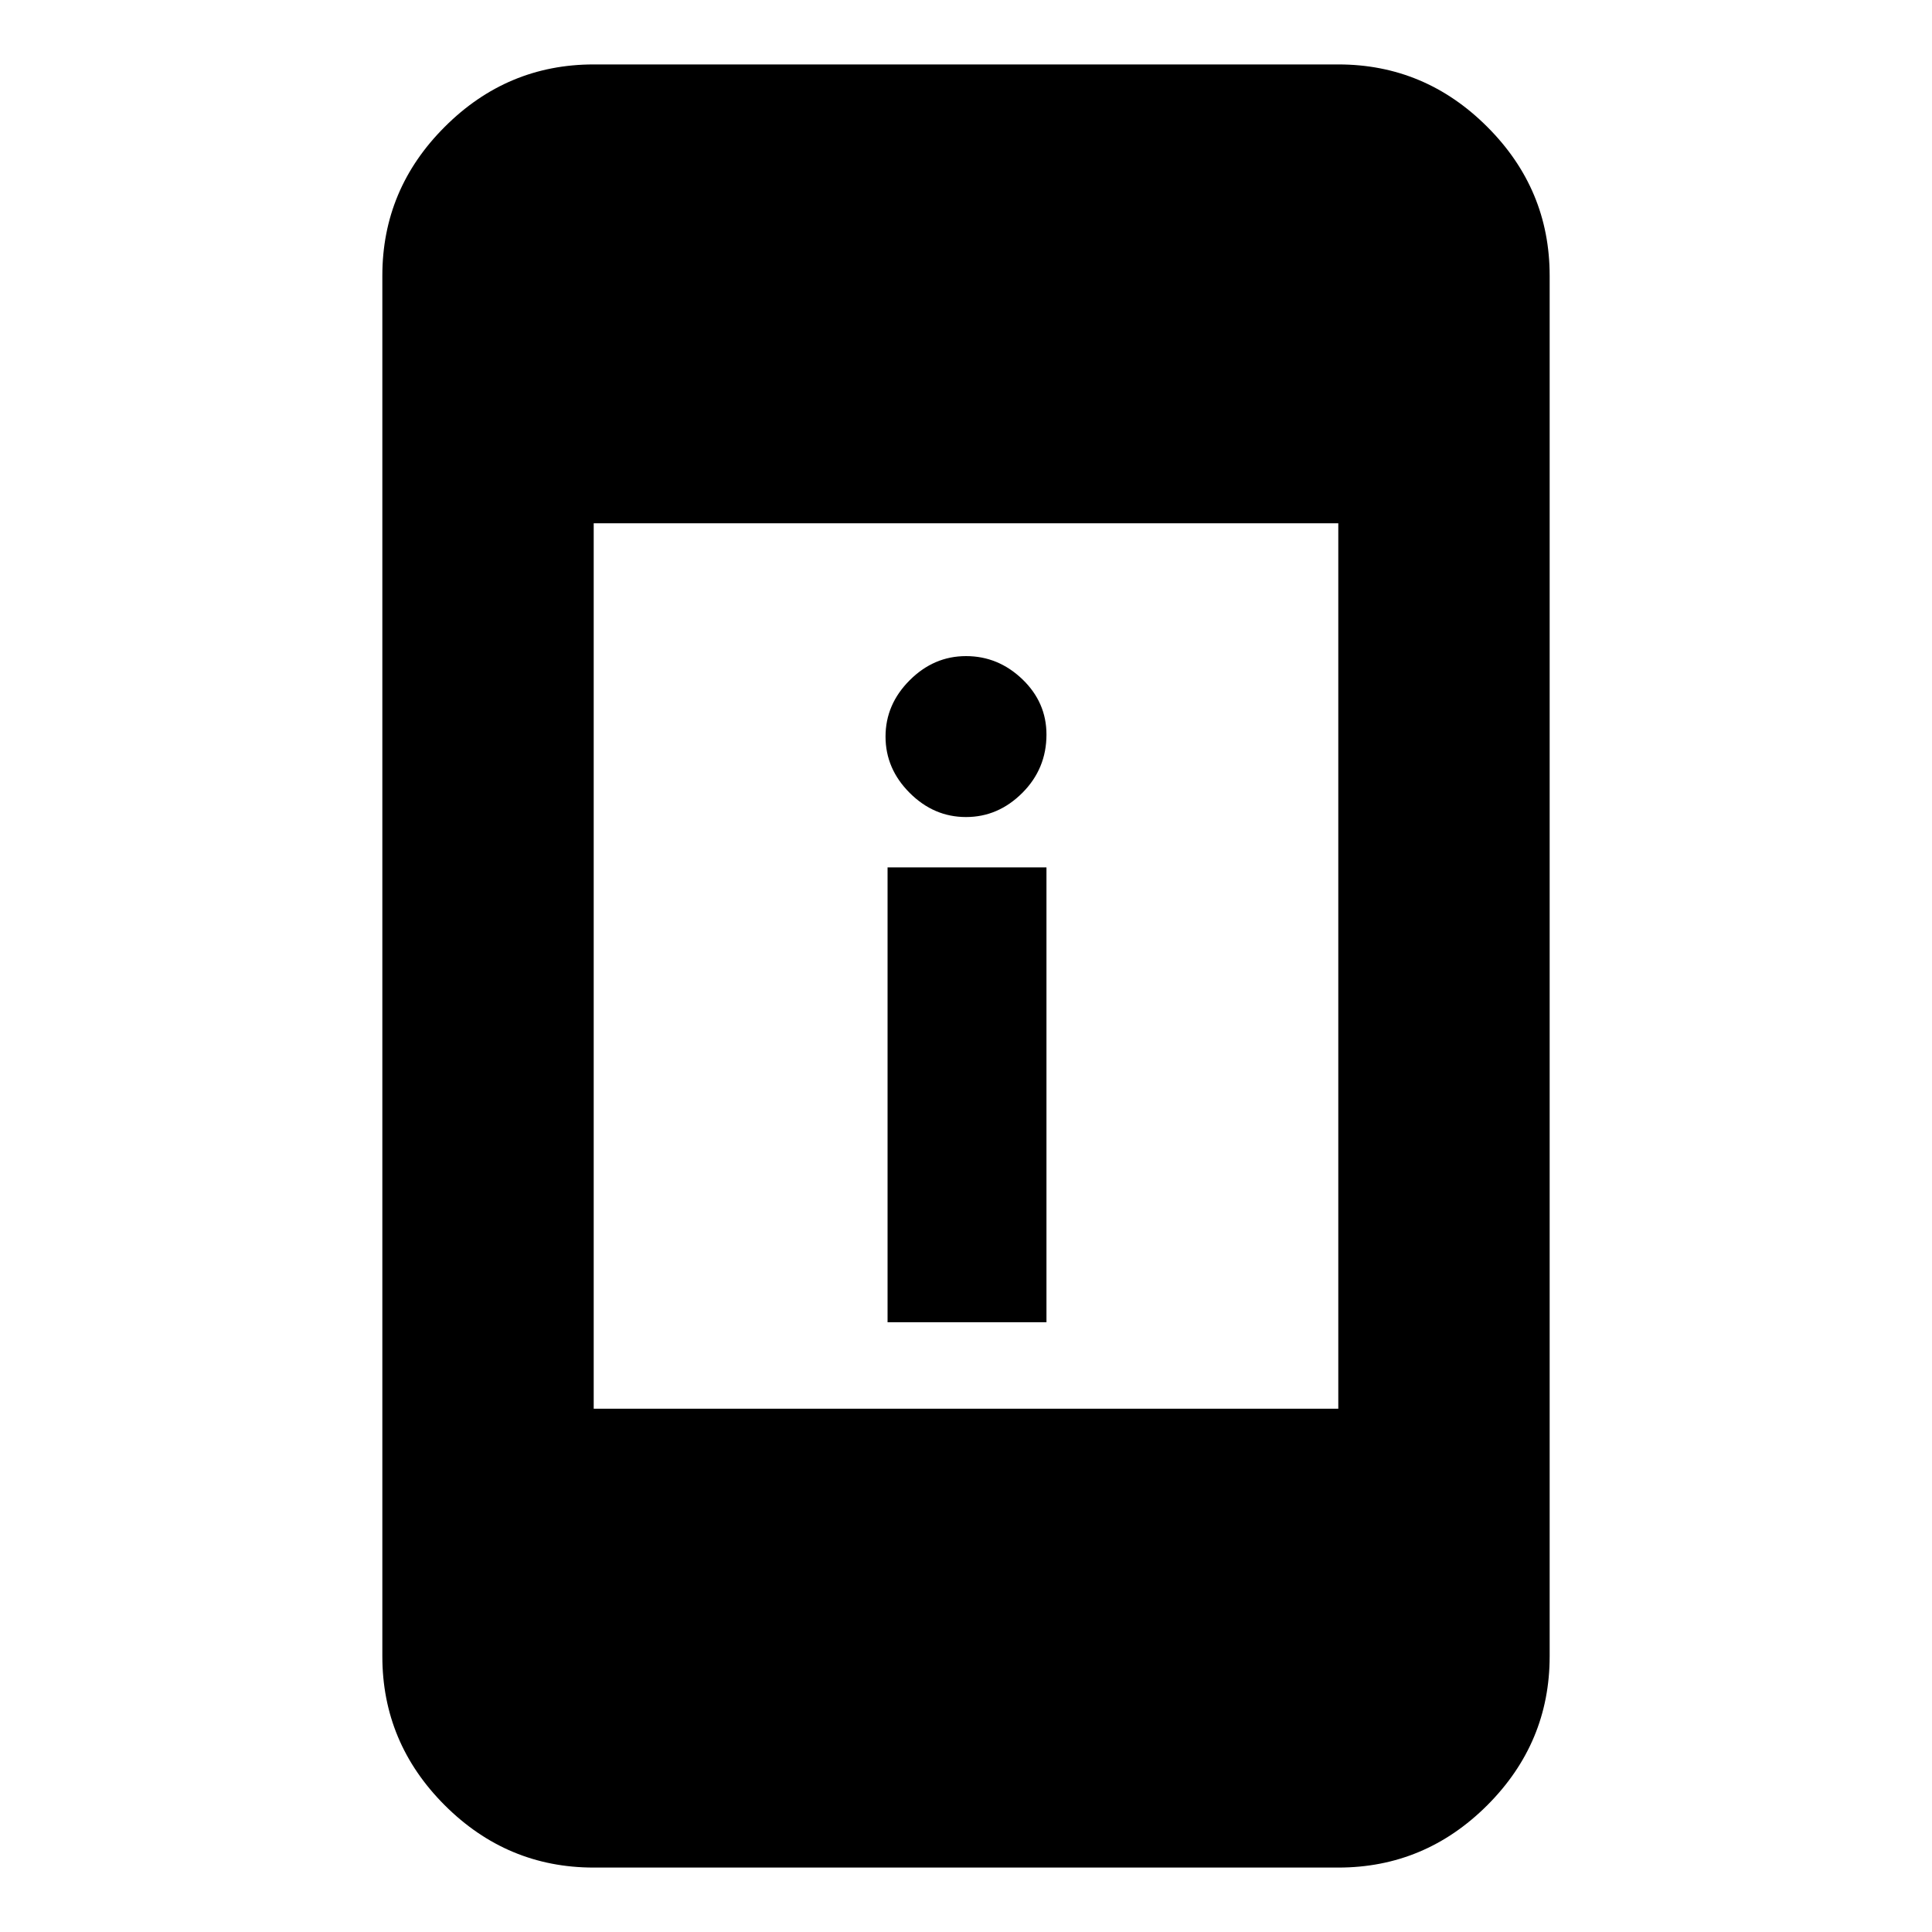 <svg xmlns="http://www.w3.org/2000/svg" height="20" width="20"><path d="M9.188 13.688V8.979h1.645v4.709ZM10 8.458q-.333 0-.583-.25-.25-.25-.25-.583 0-.333.25-.583.25-.25.583-.25.333 0 .583.239.25.24.25.573 0 .354-.25.604t-.583.25Zm-3.854 6.125h7.708V5.417H6.146Zm0 4.75q-.896 0-1.542-.645-.646-.646-.646-1.542V2.854q0-.896.646-1.541Q5.25.667 6.146.667h7.708q.896 0 1.542.646.646.645.646 1.541v14.292q0 .896-.646 1.542-.646.645-1.542.645Z"/></svg>